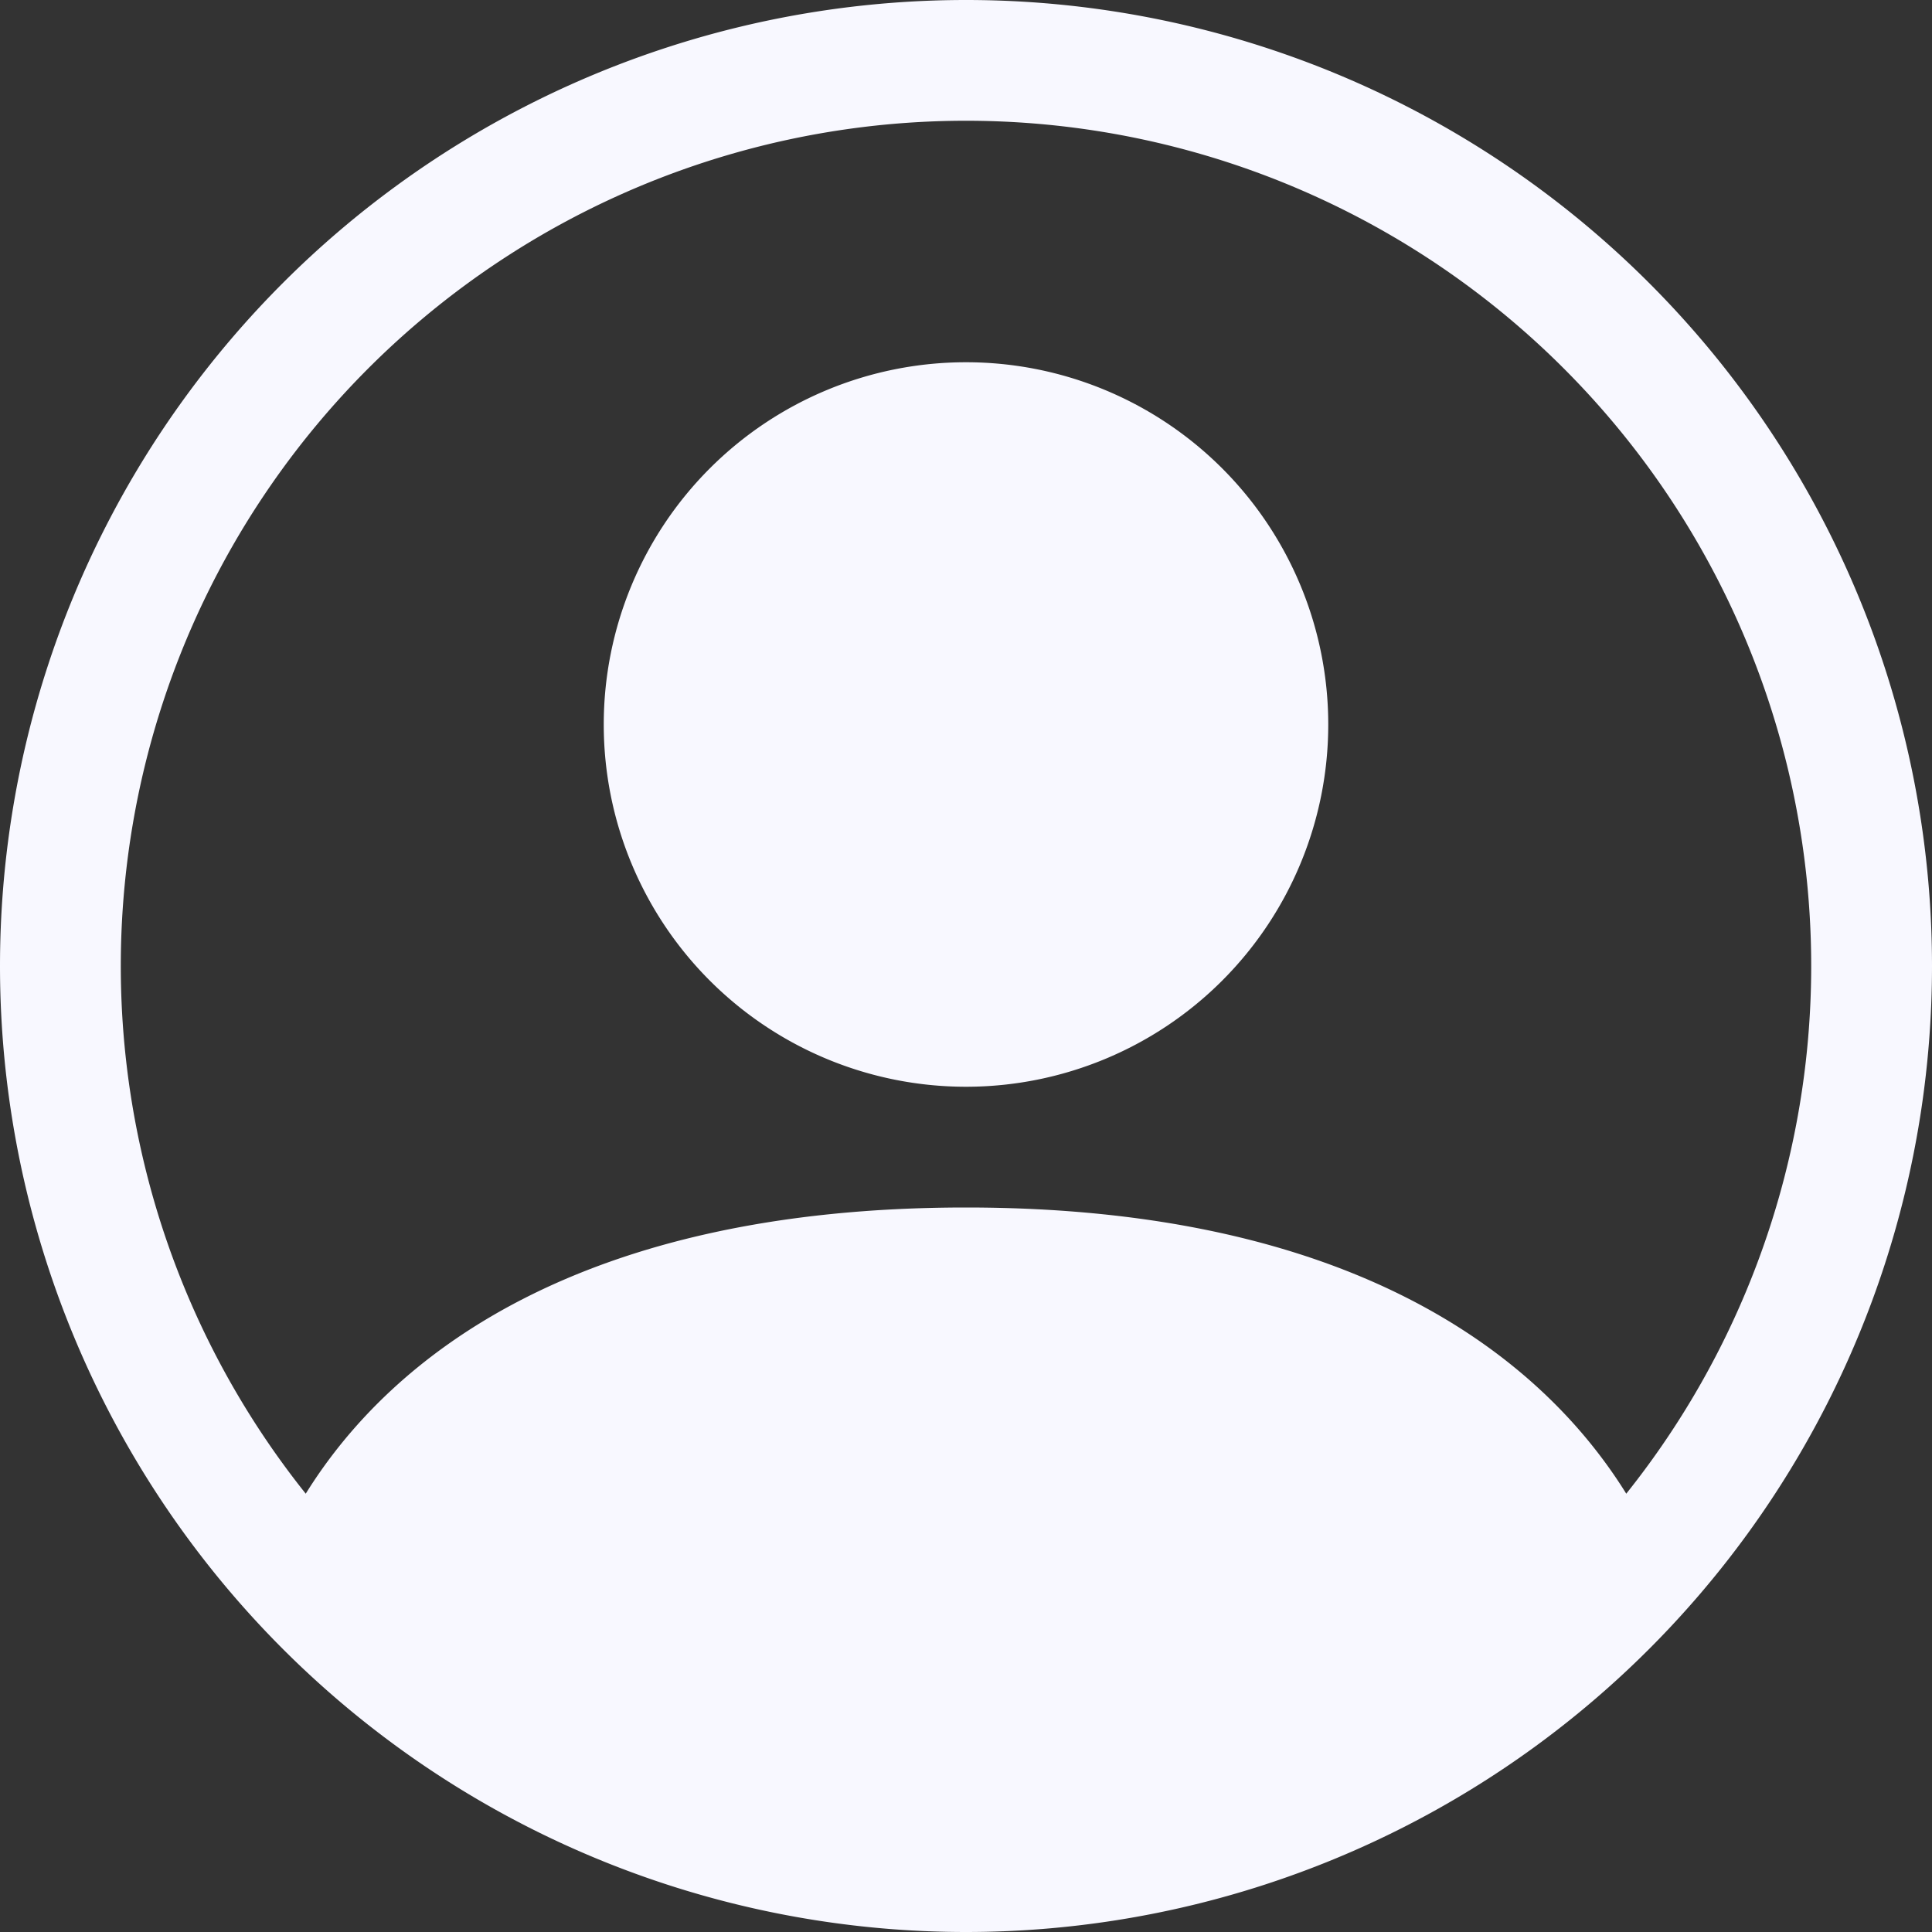 <svg xmlns="http://www.w3.org/2000/svg" width="16" height="16" fill="#f8f8ff"  viewBox="0 0 16 16">
  <rect x="0" y="0" width="16" height="16" fill="#333333" stroke="none"/>
  <path  d="M11 6a3 3 0 1 1-6 0 3 3 0 0 1 6 0z"/>
  <path  fillRrule="evenodd" d="M0 8a8 8 0 1 1 16 0A8 8 0 0 1 0 8zm8-7a7 7 0 0 0-5.468 11.37C3.242 11.226 4.805 10 8 10s4.757 1.225 5.468 2.37A7 7 0 0 0 8 1z"/>
</svg>